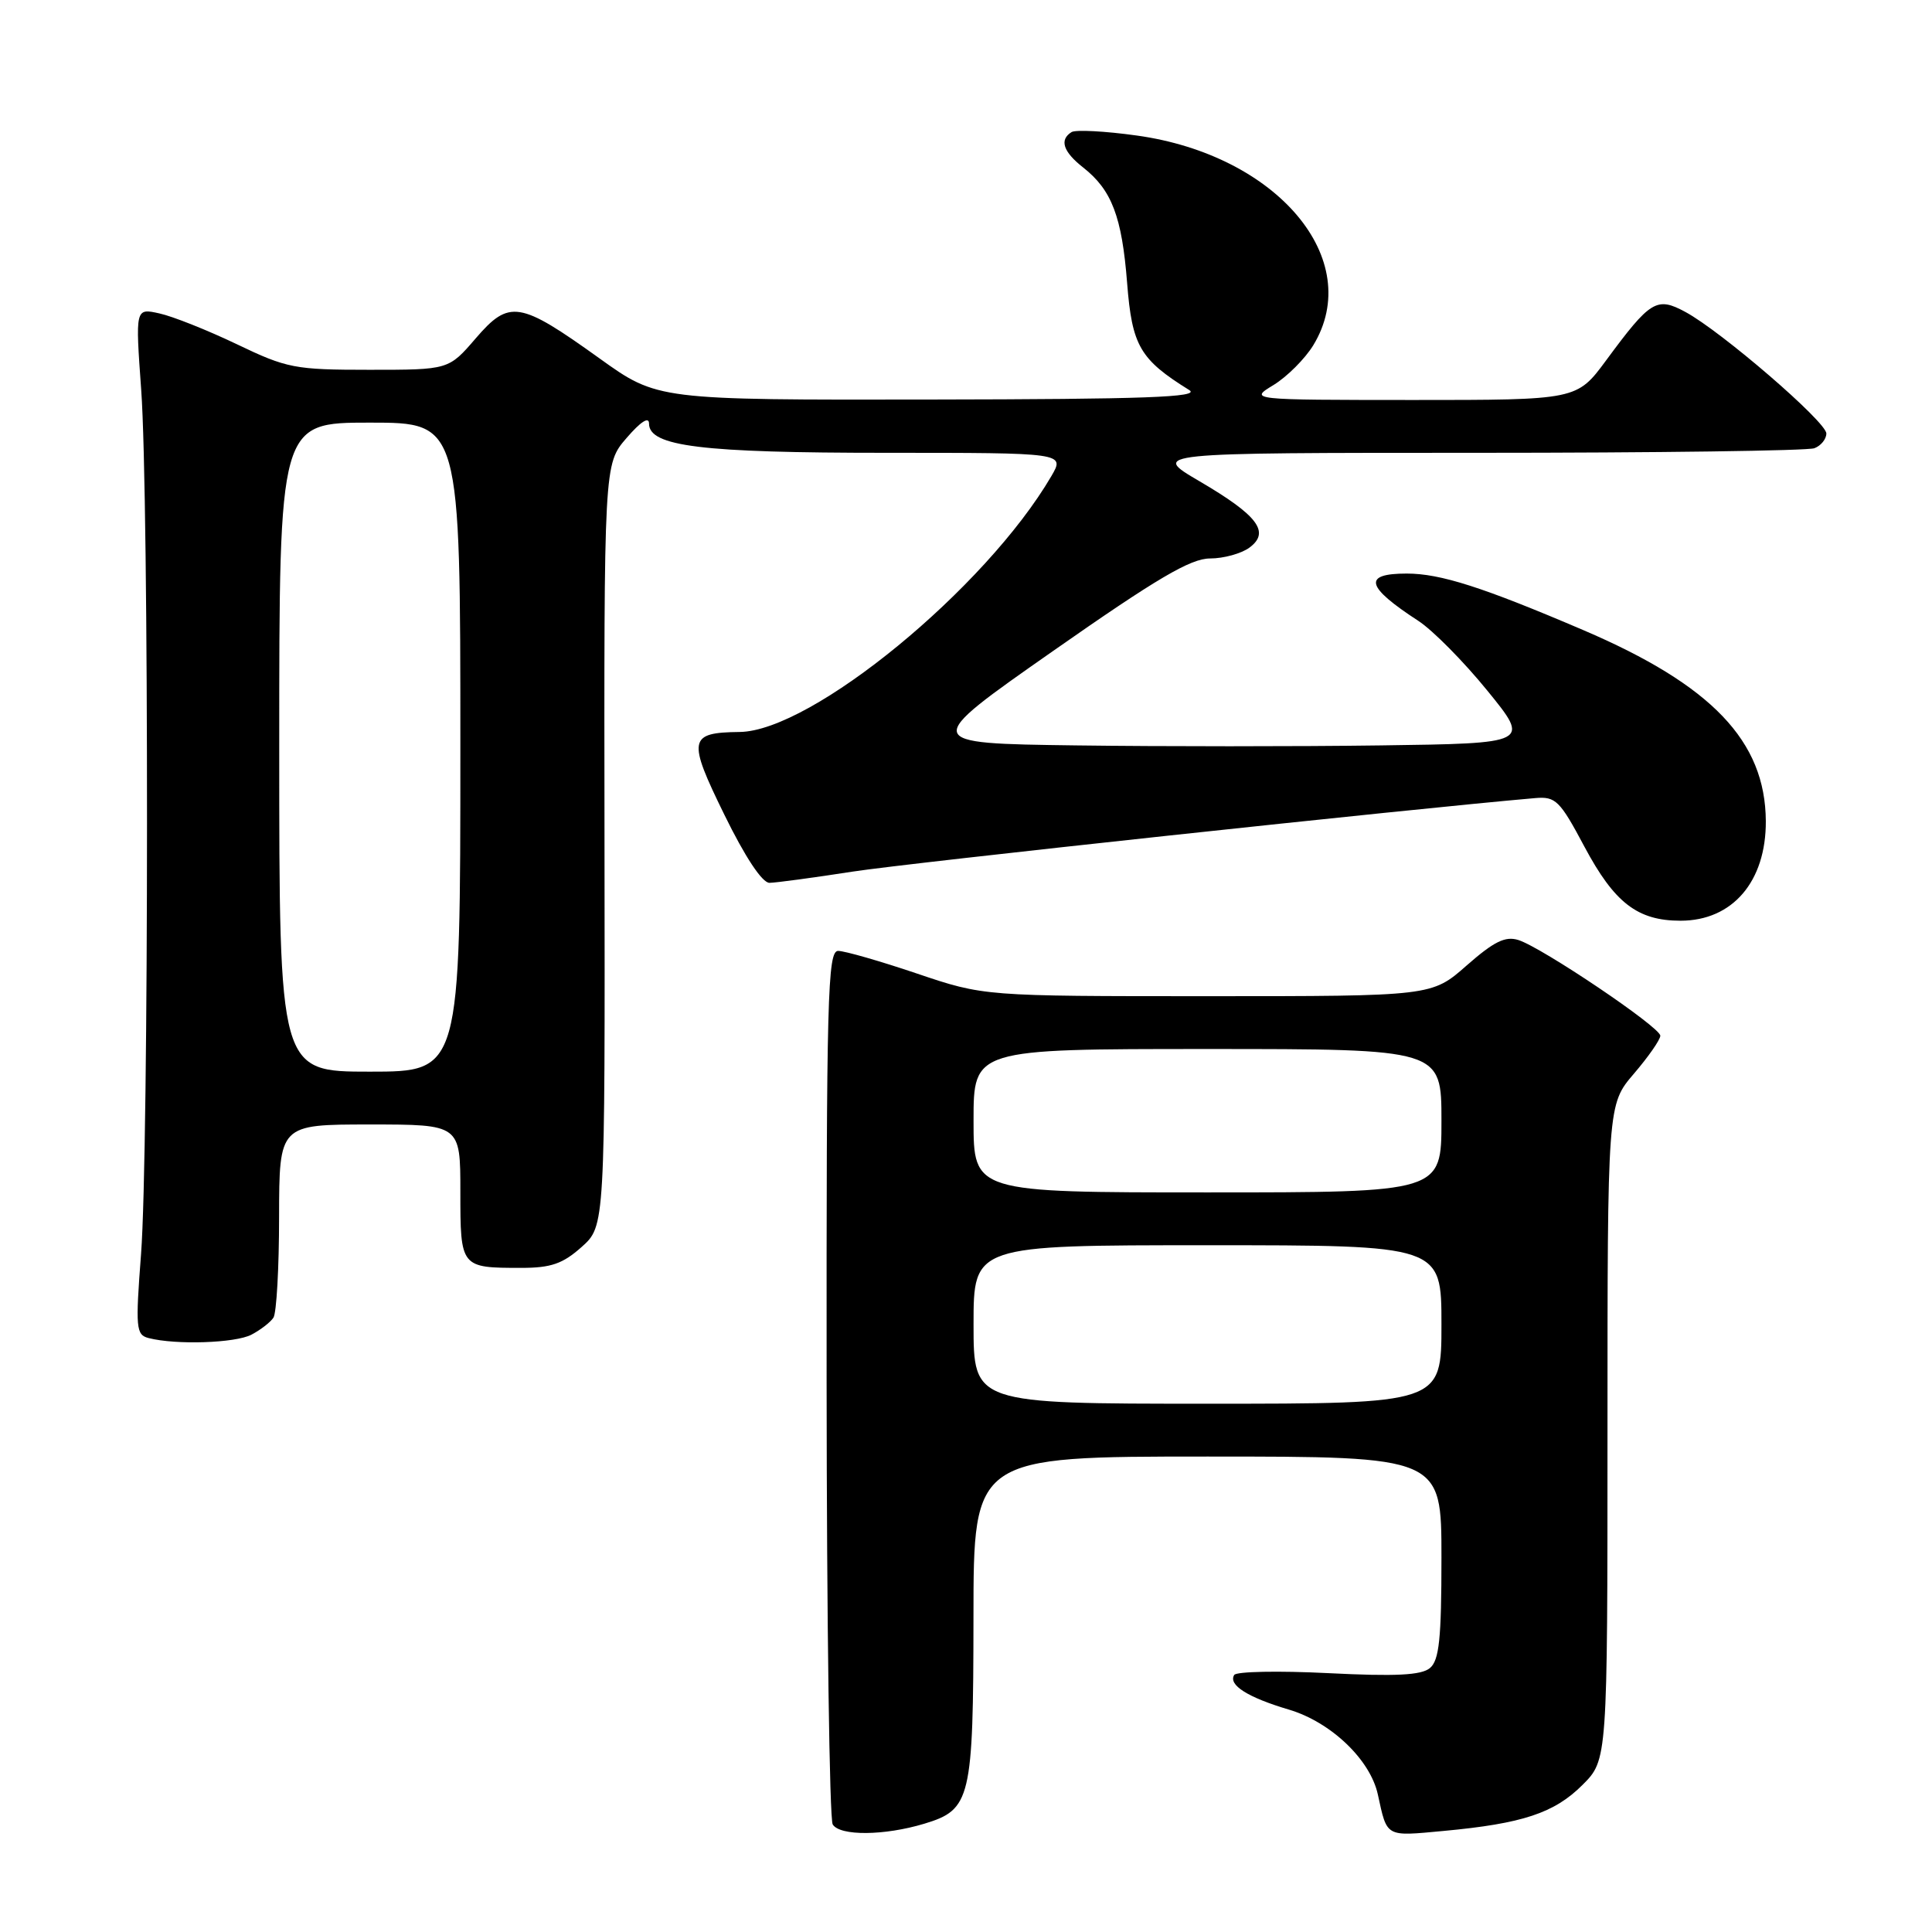 <?xml version="1.0" encoding="UTF-8" standalone="no"?>
<!DOCTYPE svg PUBLIC "-//W3C//DTD SVG 1.1//EN" "http://www.w3.org/Graphics/SVG/1.1/DTD/svg11.dtd" >
<svg xmlns="http://www.w3.org/2000/svg" xmlns:xlink="http://www.w3.org/1999/xlink" version="1.1" viewBox="0 0 256 256">
 <g >
 <path fill="currentColor"
d=" M 122.48 241.65 C 128.64 239.79 128.97 238.41 128.99 214.25 C 129.00 193.00 129.00 193.00 160.00 193.00 C 191.00 193.00 191.00 193.00 191.00 206.38 C 191.00 217.18 190.70 220.00 189.47 221.03 C 188.32 221.98 184.93 222.15 175.99 221.70 C 169.43 221.37 163.82 221.48 163.54 221.94 C 162.72 223.26 165.32 224.91 170.78 226.53 C 176.34 228.18 181.56 233.15 182.57 237.77 C 183.82 243.50 183.52 243.33 191.27 242.61 C 201.74 241.64 205.96 240.24 209.69 236.51 C 213.00 233.20 213.00 233.20 213.00 189.78 C 213.00 146.36 213.00 146.36 216.50 142.27 C 218.43 140.02 220.00 137.76 220.00 137.24 C 220.00 136.11 204.36 125.57 201.20 124.56 C 199.46 124.01 197.96 124.75 194.34 127.93 C 189.72 132.00 189.72 132.00 160.05 132.00 C 130.38 132.00 130.38 132.00 121.50 129.00 C 116.62 127.35 111.92 126.00 111.06 126.00 C 109.66 126.00 109.50 132.00 109.53 183.25 C 109.55 214.74 109.91 241.06 110.34 241.75 C 111.30 243.30 117.18 243.25 122.48 241.65 Z  M 33.32 176.85 C 34.52 176.22 35.83 175.21 36.23 174.60 C 36.64 174.00 36.98 167.99 36.98 161.25 C 37.00 149.00 37.00 149.00 49.00 149.00 C 61.00 149.00 61.00 149.00 61.00 157.89 C 61.00 167.97 61.02 168.00 69.07 168.00 C 73.01 168.00 74.57 167.46 77.07 165.23 C 80.17 162.46 80.17 162.46 80.10 111.98 C 80.03 61.50 80.03 61.50 83.02 58.04 C 84.90 55.86 86.00 55.15 86.00 56.13 C 86.00 59.15 92.94 60.00 117.42 60.00 C 141.11 60.00 141.11 60.00 139.31 63.09 C 130.61 77.96 107.54 96.89 98.00 96.99 C 91.23 97.07 91.07 97.94 95.98 107.95 C 98.73 113.57 101.00 116.99 101.96 116.98 C 102.81 116.97 107.78 116.30 113.00 115.49 C 120.34 114.35 186.92 107.18 203.44 105.75 C 206.13 105.52 206.69 106.07 209.94 112.18 C 213.92 119.64 216.98 122.00 222.68 122.00 C 229.57 122.00 234.02 116.80 233.98 108.80 C 233.92 98.20 226.83 90.78 209.79 83.49 C 196.46 77.79 190.86 76.00 186.40 76.00 C 180.53 76.00 180.96 77.73 187.94 82.27 C 189.83 83.50 193.94 87.65 197.07 91.50 C 202.77 98.50 202.77 98.50 182.95 98.77 C 172.05 98.92 153.89 98.92 142.59 98.77 C 122.04 98.50 122.04 98.50 139.55 86.25 C 153.30 76.63 157.76 74.00 160.34 74.00 C 162.14 74.00 164.49 73.35 165.56 72.56 C 168.34 70.50 166.68 68.30 158.91 63.75 C 152.51 60.00 152.51 60.00 195.67 60.00 C 219.41 60.00 239.55 59.73 240.42 59.39 C 241.29 59.06 242.00 58.18 242.00 57.44 C 242.00 55.90 228.09 43.91 223.33 41.34 C 219.52 39.28 218.70 39.78 212.82 47.75 C 208.94 53.00 208.94 53.00 187.22 53.00 C 165.50 52.99 165.50 52.99 168.76 51.01 C 170.55 49.91 172.91 47.55 174.01 45.76 C 180.92 34.41 169.27 20.55 150.64 17.96 C 146.43 17.37 142.54 17.17 141.99 17.50 C 140.35 18.52 140.86 20.10 143.52 22.19 C 147.32 25.18 148.66 28.70 149.35 37.50 C 150.00 45.83 151.04 47.62 157.59 51.69 C 159.09 52.63 151.73 52.90 123.31 52.94 C 87.12 53.00 87.12 53.00 79.44 47.49 C 68.83 39.88 67.49 39.66 63.03 44.84 C 59.45 49.00 59.45 49.00 48.94 49.00 C 39.07 49.00 38.02 48.80 31.38 45.61 C 27.49 43.75 22.87 41.91 21.12 41.53 C 17.93 40.82 17.93 40.82 18.71 51.66 C 19.75 65.90 19.73 152.49 18.69 166.16 C 17.94 176.00 18.02 176.87 19.69 177.30 C 23.30 178.23 31.18 177.97 33.32 176.85 Z  M 129.00 175.50 C 129.00 165.00 129.00 165.00 160.00 165.00 C 191.00 165.00 191.00 165.00 191.00 175.50 C 191.00 186.00 191.00 186.00 160.00 186.00 C 129.00 186.00 129.00 186.00 129.00 175.50 Z  M 129.00 148.50 C 129.00 139.00 129.00 139.00 160.00 139.00 C 191.00 139.00 191.00 139.00 191.00 148.50 C 191.00 158.00 191.00 158.00 160.00 158.00 C 129.00 158.00 129.00 158.00 129.00 148.50 Z  M 37.00 99.00 C 37.00 56.00 37.00 56.00 49.00 56.00 C 61.00 56.00 61.00 56.00 61.00 99.00 C 61.00 142.00 61.00 142.00 49.00 142.00 C 37.00 142.00 37.00 142.00 37.00 99.00 Z "/>
</g>
</svg>